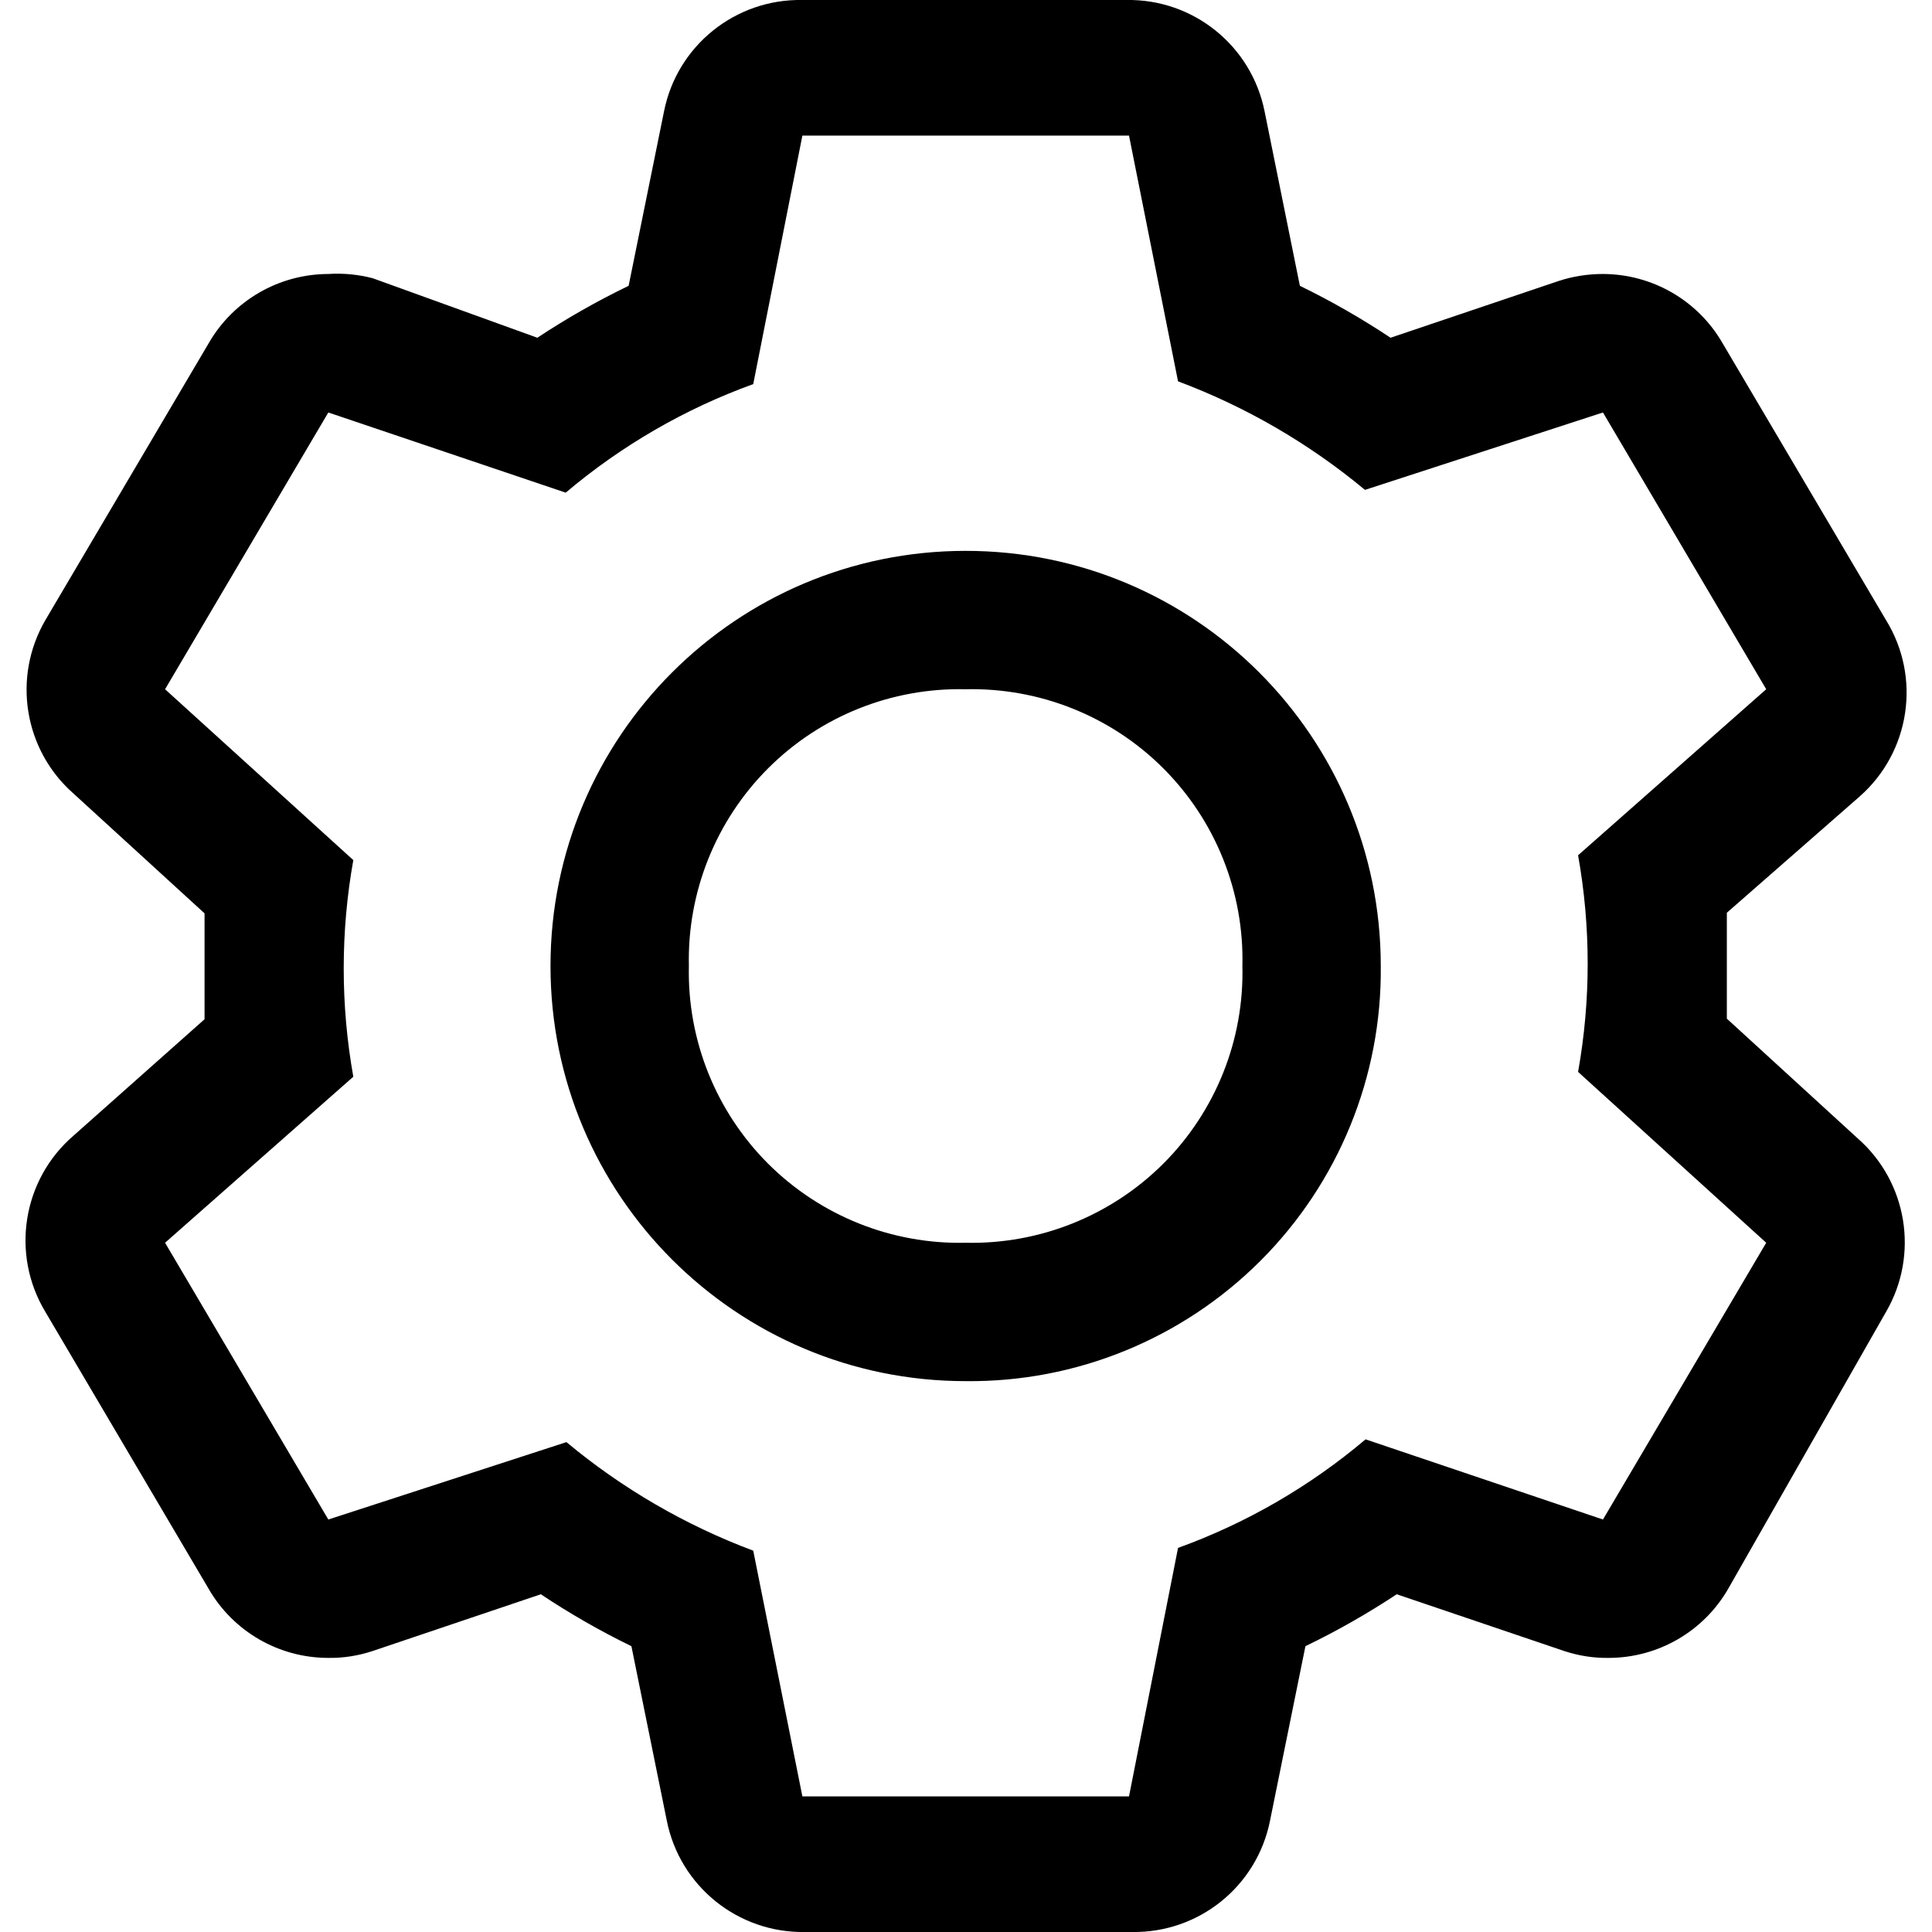 <svg width="16" height="16" viewBox="0 0 16 16" fill="none" xmlns="http://www.w3.org/2000/svg">
<path fill-rule="evenodd" clip-rule="evenodd" d="M14.301 8.436V8V7.559L15.401 6.596C15.82 6.227 15.912 5.61 15.619 5.135L14.266 2.843C14.062 2.488 13.684 2.27 13.275 2.269C13.15 2.269 13.027 2.288 12.908 2.327L11.516 2.797C11.275 2.637 11.024 2.493 10.765 2.367L10.473 0.923C10.364 0.378 9.882 -0.01 9.327 0H6.645C6.09 -0.01 5.607 0.378 5.499 0.923L5.206 2.367C4.945 2.493 4.692 2.637 4.45 2.797L3.086 2.304C2.966 2.273 2.843 2.261 2.719 2.269C2.31 2.27 1.932 2.488 1.728 2.843L0.376 5.135C0.1 5.609 0.198 6.212 0.61 6.573L1.694 7.564V8V8.441L0.61 9.404C0.186 9.768 0.087 10.386 0.376 10.865L1.728 13.158C1.932 13.512 2.31 13.73 2.719 13.73C2.844 13.732 2.968 13.712 3.086 13.673L4.479 13.203C4.719 13.363 4.97 13.507 5.229 13.633L5.522 15.077C5.63 15.622 6.113 16.01 6.668 16H9.372C9.928 16.01 10.41 15.622 10.518 15.077L10.811 13.633C11.072 13.507 11.325 13.363 11.567 13.203L12.954 13.673C13.072 13.712 13.196 13.732 13.321 13.73C13.73 13.73 14.108 13.512 14.312 13.158L15.619 10.865C15.895 10.391 15.796 9.788 15.384 9.427L14.301 8.436ZM13.275 12.584L11.309 11.92C10.849 12.309 10.323 12.614 9.756 12.819L9.35 14.877H6.645L6.238 12.842C5.675 12.631 5.152 12.327 4.691 11.943L2.719 12.584L1.367 10.292L2.926 8.917C2.82 8.324 2.82 7.716 2.926 7.123L1.367 5.708L2.719 3.416L4.685 4.08C5.145 3.691 5.671 3.386 6.238 3.181L6.645 1.123H9.35L9.756 3.158C10.319 3.369 10.842 3.673 11.304 4.057L13.275 3.416L14.627 5.708L13.069 7.083C13.175 7.676 13.175 8.284 13.069 8.877L14.627 10.292L13.275 12.584ZM7.997 11.438C6.098 11.438 4.559 9.899 4.559 8C4.559 6.101 6.098 4.562 7.997 4.562C9.896 4.562 11.435 6.101 11.435 8C11.445 8.915 11.085 9.795 10.439 10.441C9.792 11.088 8.912 11.448 7.997 11.438ZM7.997 5.708C7.385 5.694 6.794 5.93 6.361 6.363C5.928 6.796 5.691 7.388 5.705 8C5.691 8.612 5.928 9.204 6.361 9.637C6.794 10.069 7.385 10.306 7.997 10.292C8.609 10.306 9.201 10.069 9.634 9.637C10.067 9.204 10.304 8.612 10.289 8C10.304 7.388 10.067 6.796 9.634 6.363C9.201 5.93 8.609 5.694 7.997 5.708Z" fill="currentColor"/>
</svg>
